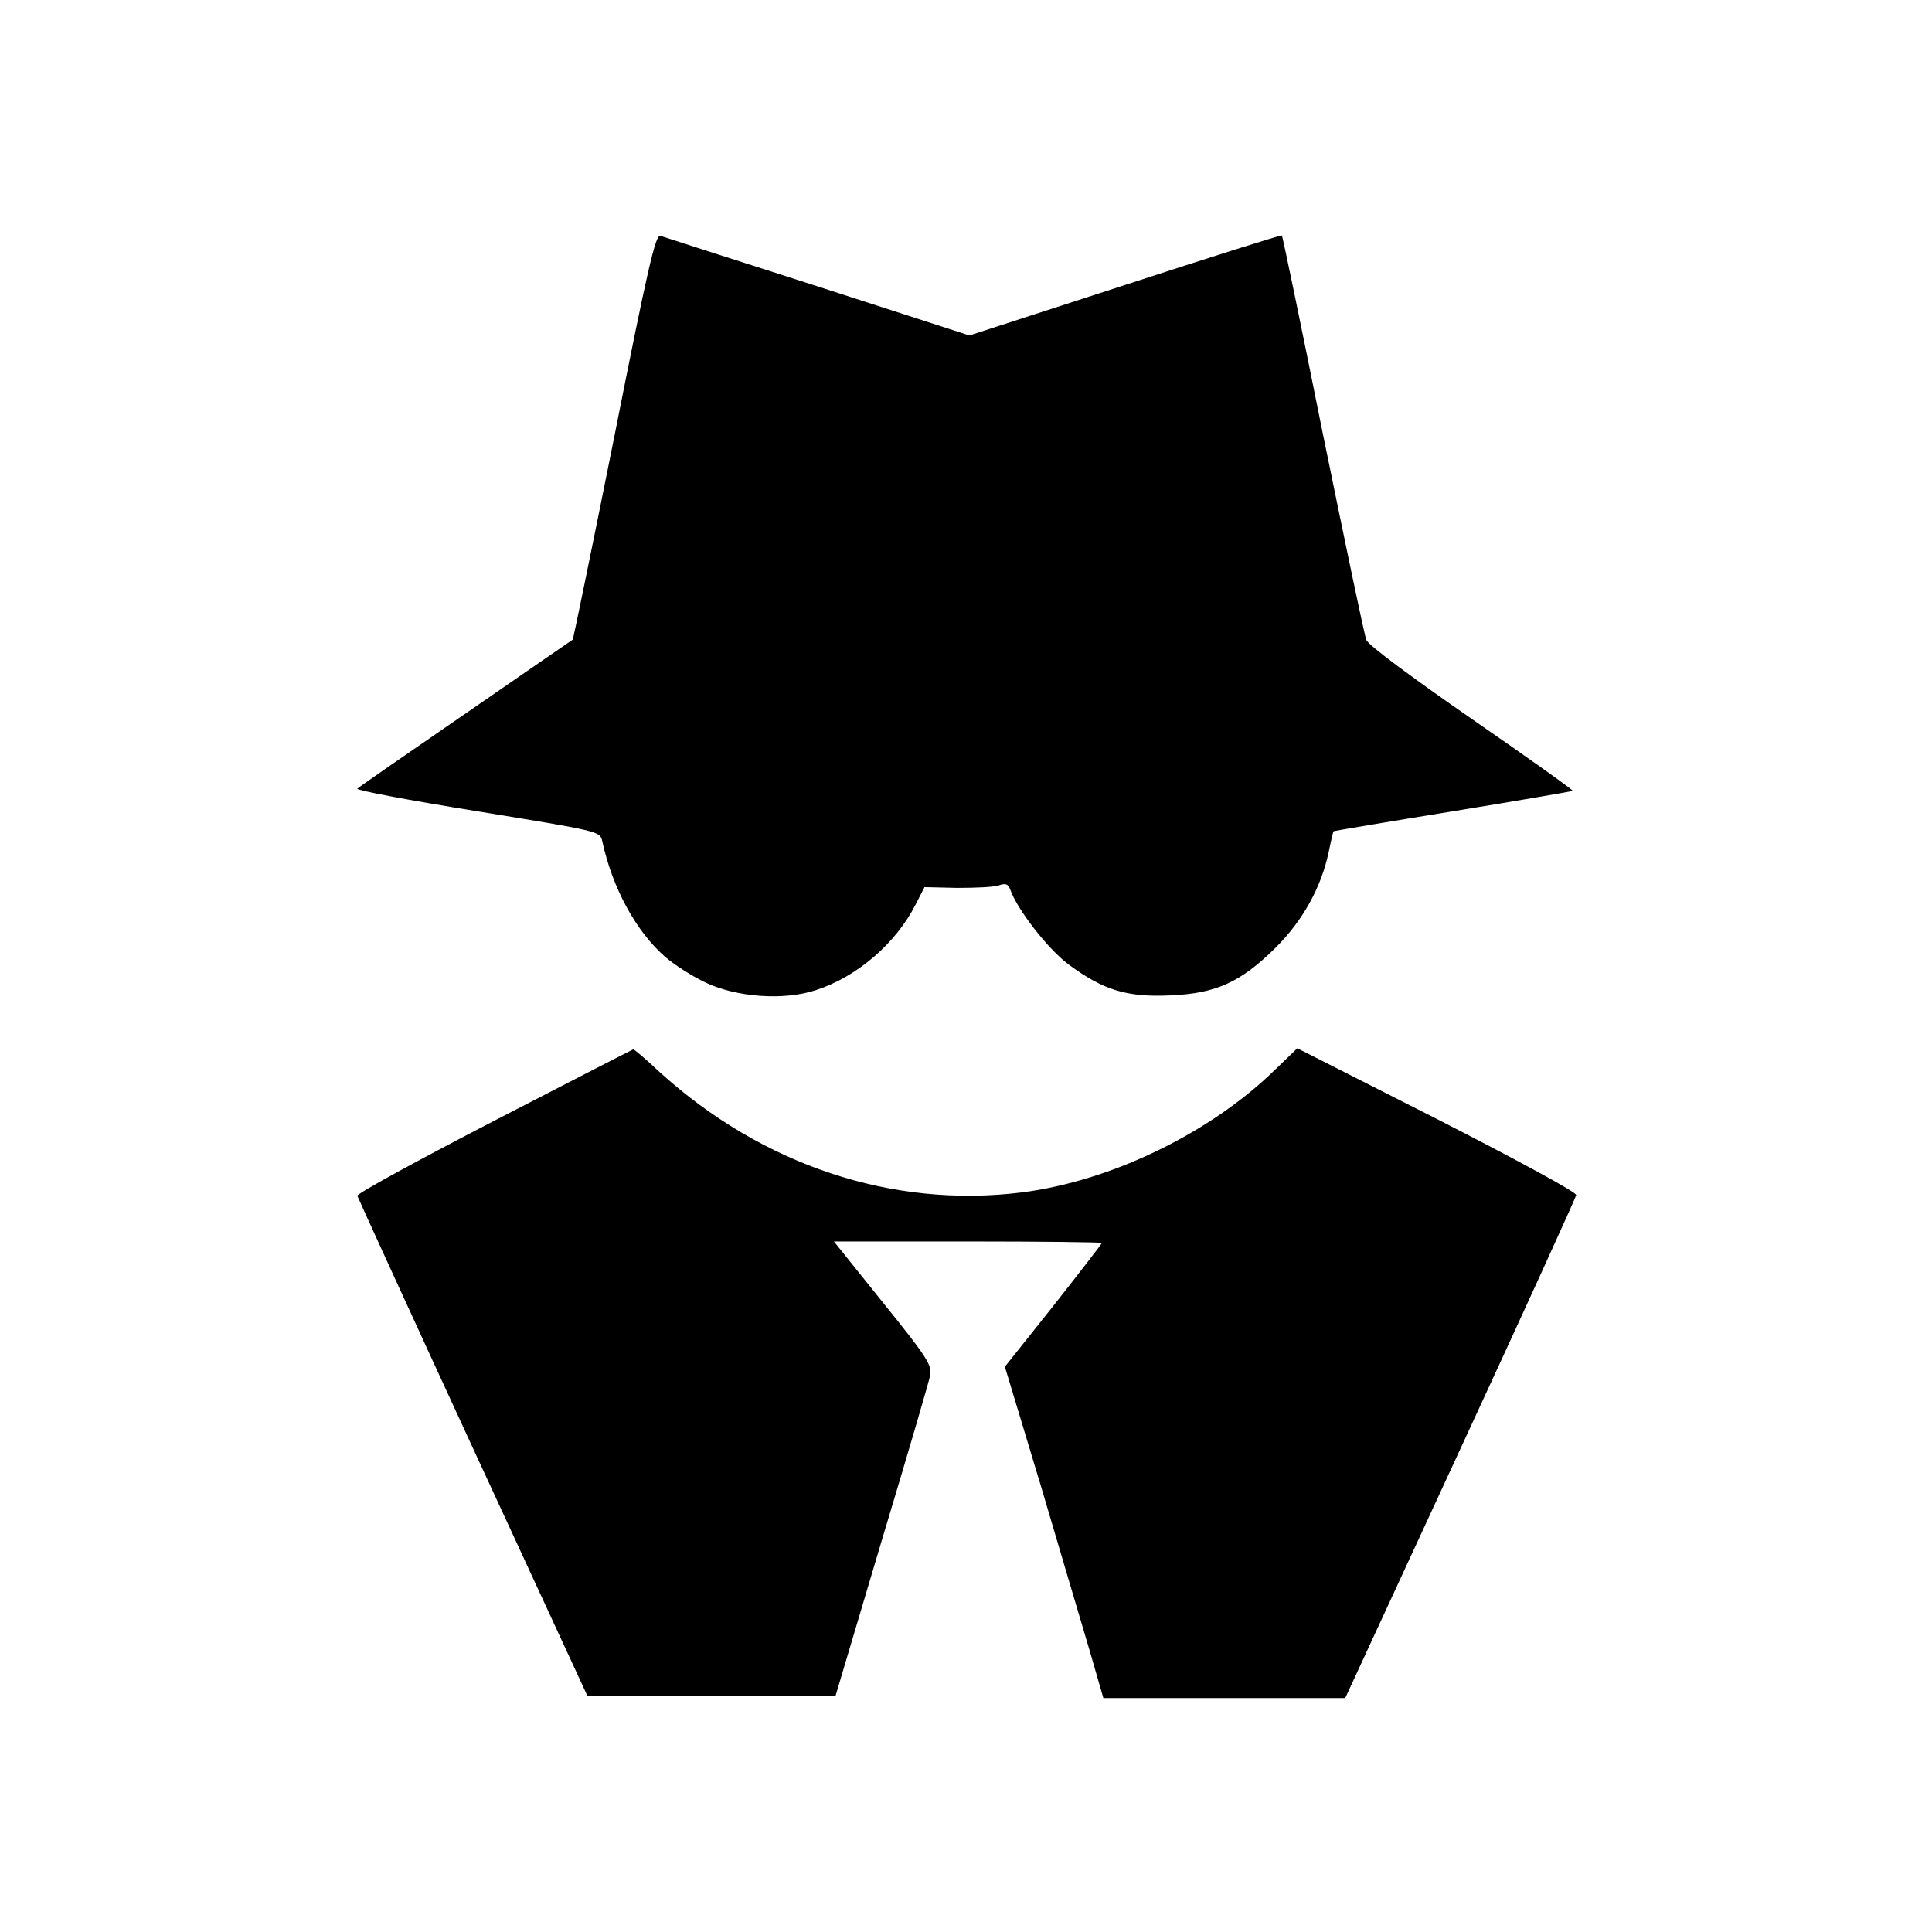 <?xml version="1.0" standalone="no"?>
<!DOCTYPE svg PUBLIC "-//W3C//DTD SVG 20010904//EN"
 "http://www.w3.org/TR/2001/REC-SVG-20010904/DTD/svg10.dtd">
<svg version="1.0" xmlns="http://www.w3.org/2000/svg"
 width="512pt" height="512pt" viewBox="0 0 512 512"
 preserveAspectRatio="xMidYMid meet">
<g transform="translate(0,512) scale(0.1,-0.1)"
fill="#000000" stroke="none">
<path d="M1628 3963 c-59 -295 -109 -537 -110 -538 -2 -1 -129 -89 -283 -195
-154 -106 -284 -196 -288 -200 -5 -4 138 -31 318 -60 325 -53 325 -53 331 -79
27 -125 90 -240 167 -307 23 -20 71 -51 107 -68 83 -39 207 -48 292 -20 109
35 212 124 264 226 l24 47 87 -2 c49 0 98 2 111 7 17 6 24 3 29 -11 19 -54
101 -159 155 -199 92 -68 154 -87 268 -82 123 5 188 35 281 127 72 72 120 159
140 252 6 30 12 55 13 56 1 1 143 25 316 53 173 28 316 53 318 54 2 2 -119 88
-268 191 -156 108 -275 196 -279 209 -5 11 -56 257 -115 545 -58 289 -107 526
-109 527 -1 2 -188 -57 -415 -131 l-413 -134 -402 130 c-221 71 -409 131 -417
134 -13 4 -34 -88 -122 -532z"/>
<path d="M1310 2150 c-201 -104 -364 -193 -363 -199 2 -6 139 -306 306 -668
l304 -658 328 0 329 0 122 410 c68 226 126 424 129 440 5 27 -7 47 -125 193
l-130 162 355 0 c195 0 355 -2 355 -4 0 -2 -58 -77 -128 -166 l-129 -162 94
-311 c51 -172 109 -369 130 -439 l37 -128 320 0 321 0 305 660 c168 363 306
666 307 673 2 7 -155 92 -368 201 l-371 188 -57 -55 c-172 -169 -436 -297
-673 -327 -343 -43 -688 72 -960 319 -36 34 -68 61 -70 60 -1 0 -167 -85 -368
-189z"/>
</g>
</svg>
